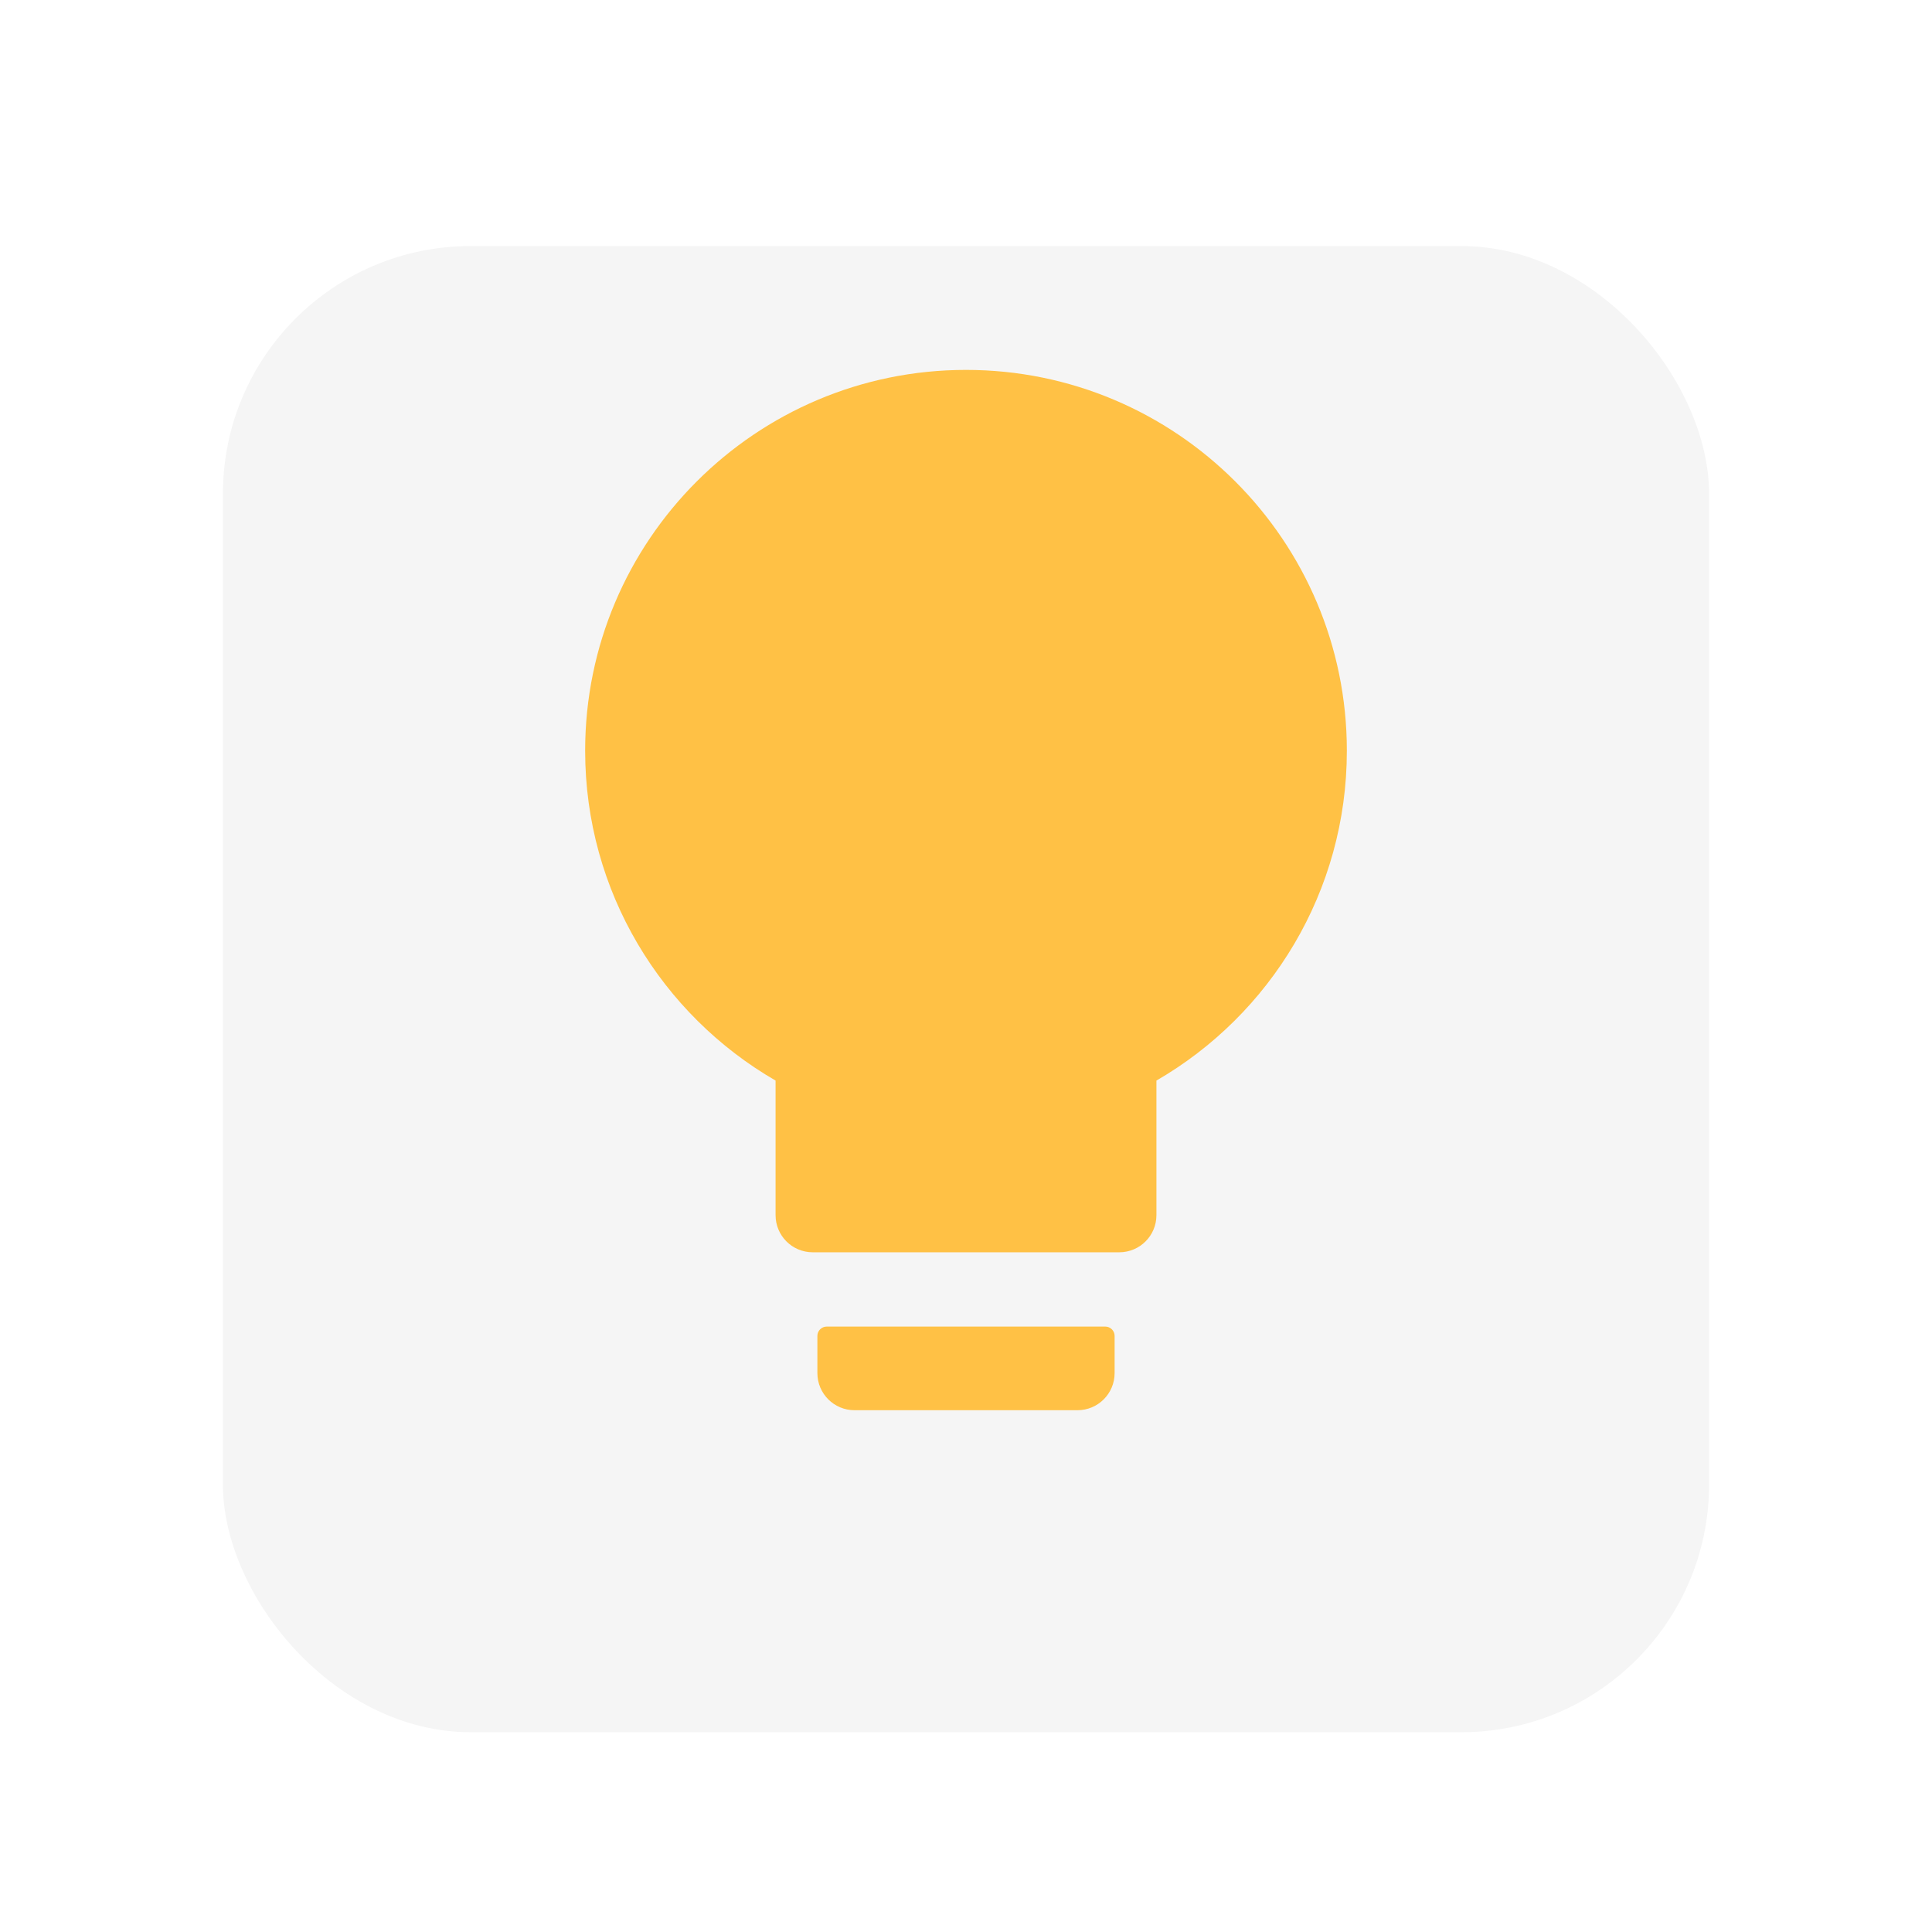 <svg width="39" height="39" viewBox="0 0 39 39" fill="none" xmlns="http://www.w3.org/2000/svg">
<g filter="url(#filter0_d_2263_2313)">
<rect x="4.5" y="2.967" width="30" height="30" rx="5" fill="#F5F5F5"/>
</g>
<path d="M15.656 21.813C13.359 20.484 11.812 18 11.812 15.154C11.812 10.91 15.255 7.467 19.5 7.467C23.744 7.467 27.188 10.91 27.188 15.154C27.188 18 25.641 20.484 23.344 21.813V24.529C23.344 24.944 23.009 25.279 22.594 25.279H16.406C15.991 25.279 15.656 24.944 15.656 24.529V21.813ZM16.688 26.779H22.312C22.416 26.779 22.5 26.864 22.5 26.967V27.717C22.5 28.132 22.165 28.467 21.75 28.467H17.25C16.835 28.467 16.5 28.132 16.5 27.717V26.967C16.5 26.864 16.584 26.779 16.688 26.779Z" fill="#FFC145"/>
<defs>
<filter id="filter0_d_2263_2313" x="0.5" y="0.967" width="38" height="38" filterUnits="userSpaceOnUse" color-interpolation-filters="sRGB">
<feFlood flood-opacity="0" result="BackgroundImageFix"/>
<feColorMatrix in="SourceAlpha" type="matrix" values="0 0 0 0 0 0 0 0 0 0 0 0 0 0 0 0 0 0 127 0" result="hardAlpha"/>
<feOffset dy="2"/>
<feGaussianBlur stdDeviation="2"/>
<feComposite in2="hardAlpha" operator="out"/>
<feColorMatrix type="matrix" values="0 0 0 0 0 0 0 0 0 0 0 0 0 0 0 0 0 0 0.08 0"/>
<feBlend mode="normal" in2="BackgroundImageFix" result="effect1_dropShadow_2263_2313"/>
<feBlend mode="normal" in="SourceGraphic" in2="effect1_dropShadow_2263_2313" result="shape"/>
</filter>
</defs>
</svg>
